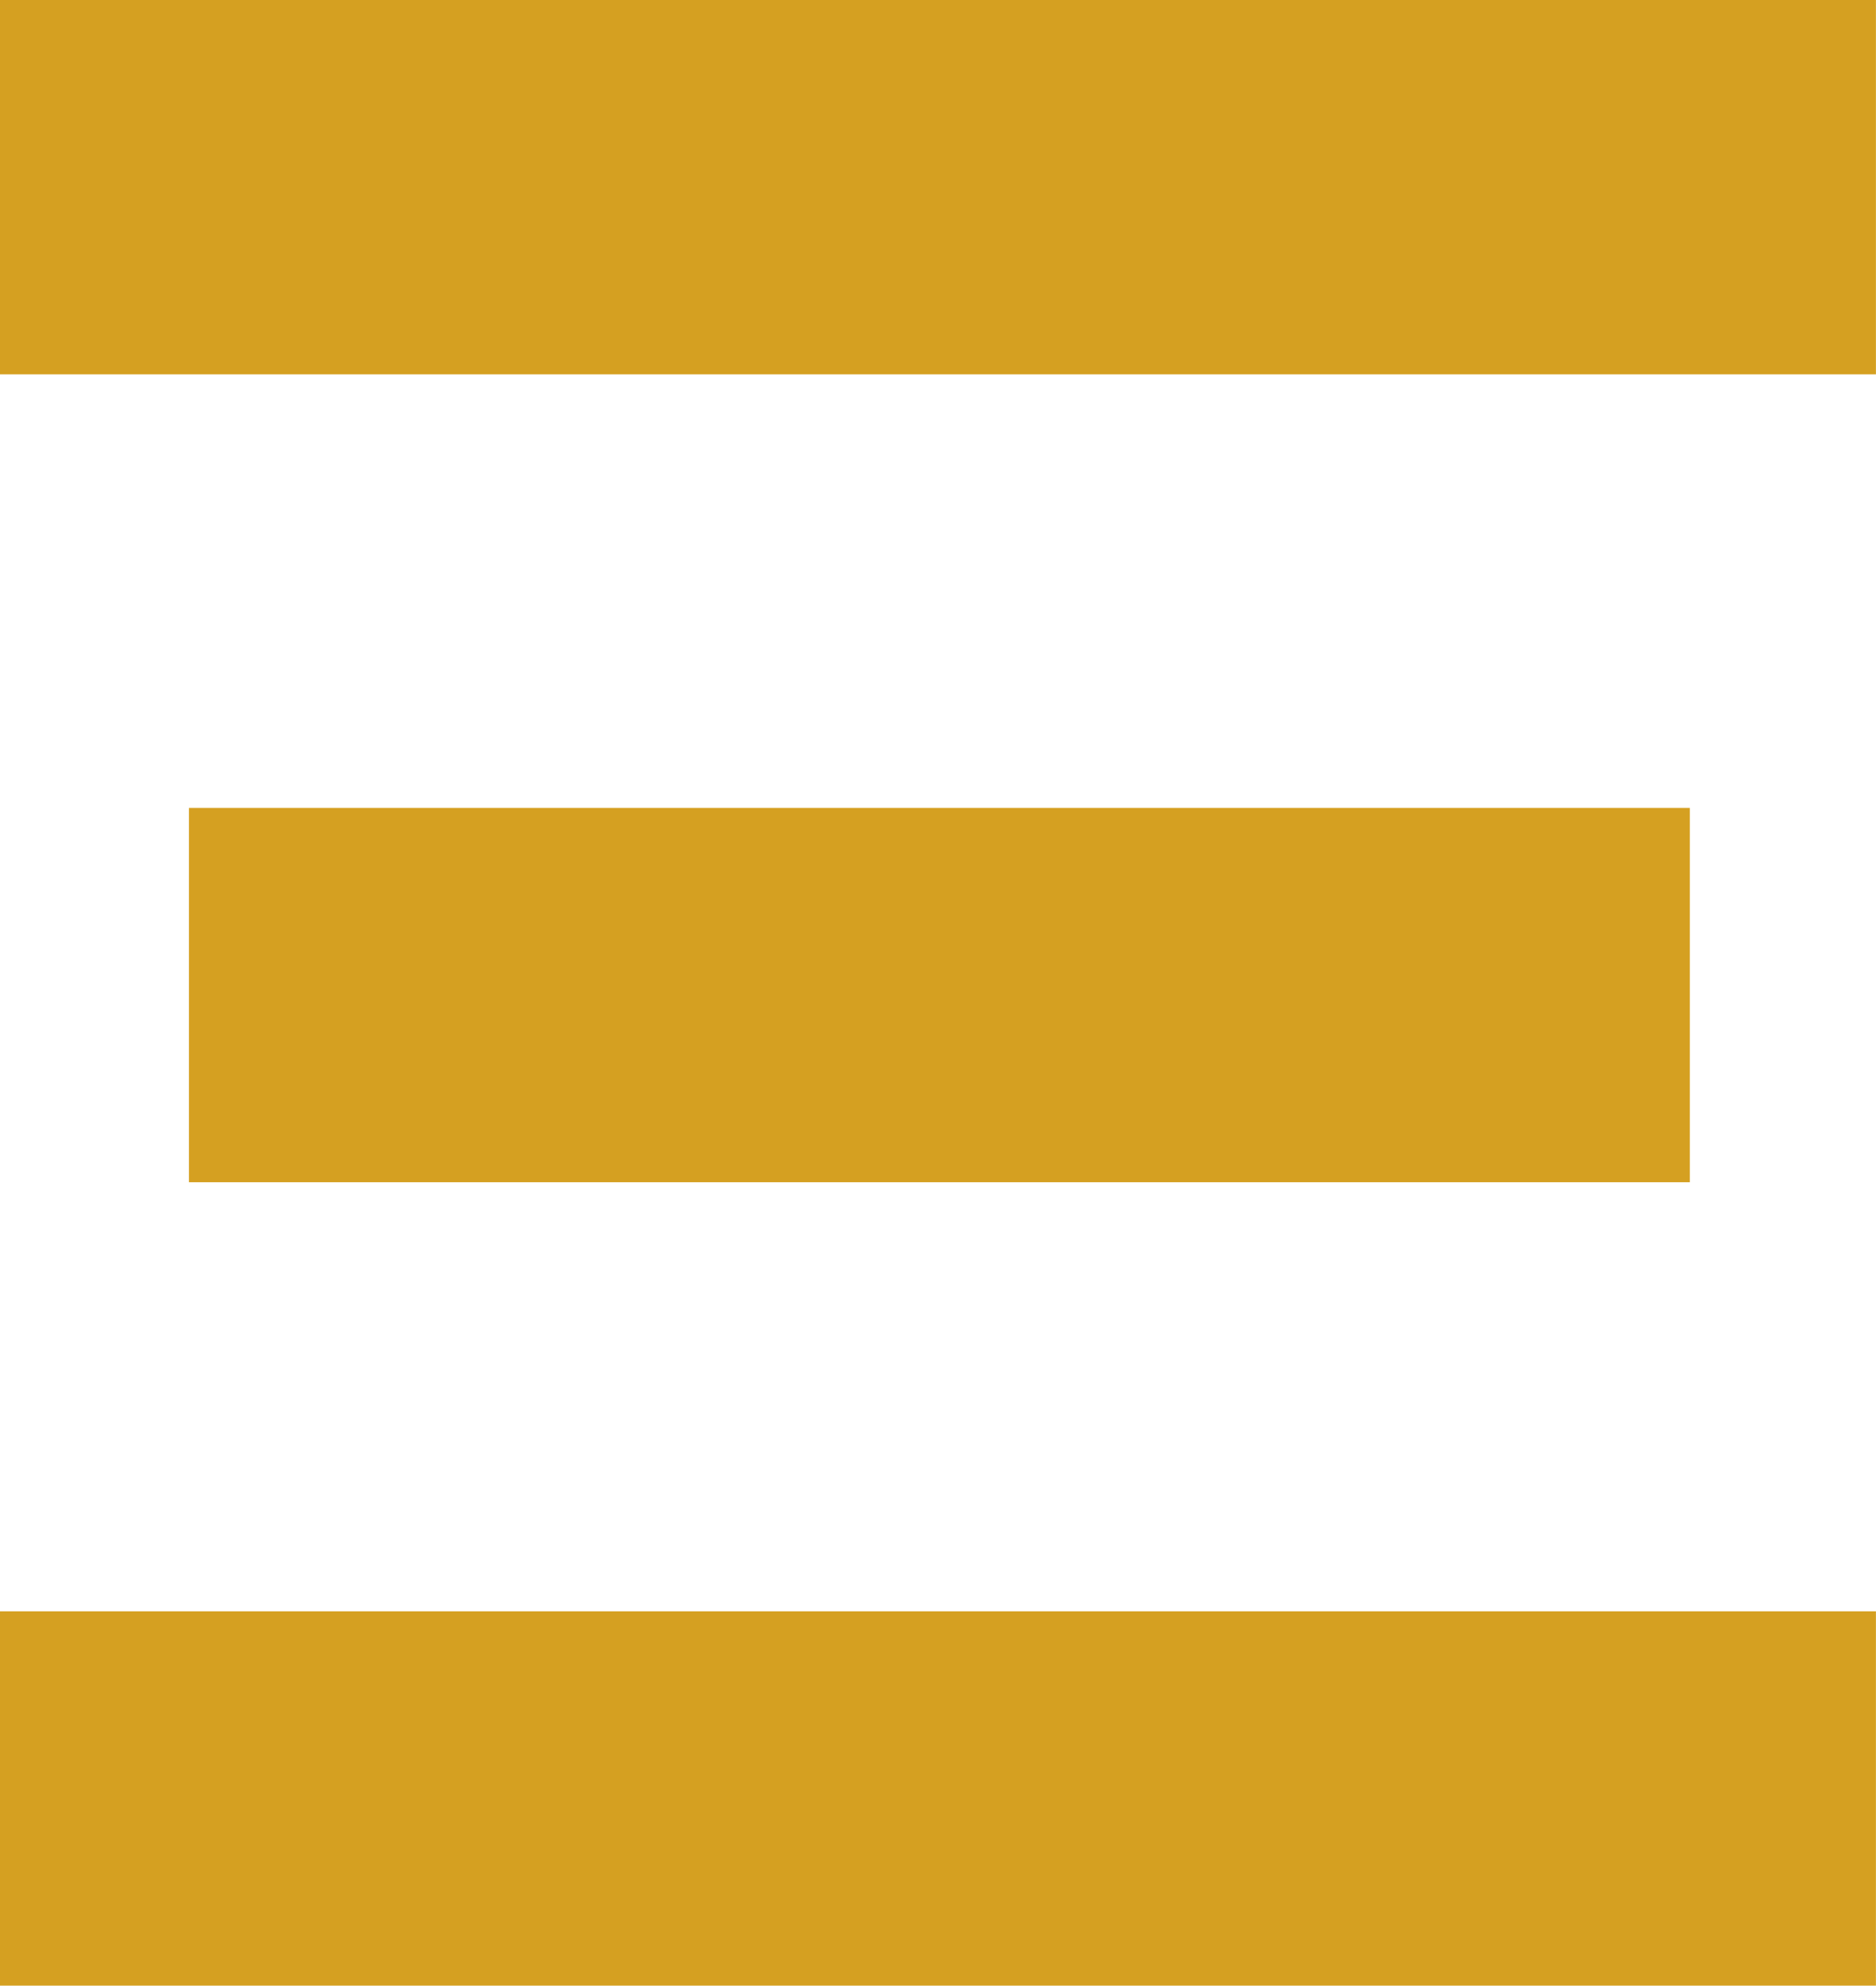 <?xml version="1.0" encoding="UTF-8" standalone="no"?>
<svg
   xmlns:dc="http://purl.org/dc/elements/1.1/"
   xmlns:cc="http://creativecommons.org/ns#"
   xmlns:rdf="http://www.w3.org/1999/02/22-rdf-syntax-ns#"
   xmlns:svg="http://www.w3.org/2000/svg"
   xmlns="http://www.w3.org/2000/svg"
   xmlns:sodipodi="http://sodipodi.sourceforge.net/DTD/sodipodi-0.dtd"
   xmlns:inkscape="http://www.inkscape.org/namespaces/inkscape"
   width="30.075"
   height="31.827"
   viewBox="0 0 30.075 31.827"
   fill="none"
   version="1.1"
   id="svg12"
   sodipodi:docname="icon-adopt.svg"
   inkscape:version="1.0.1 (c497b03c, 2020-09-10)">
  <sodipodi:namedview
     pagecolor="#ffffff"
     bordercolor="#666666"
     borderopacity="1"
     objecttolerance="10"
     gridtolerance="10"
     guidetolerance="10"
     inkscape:pageopacity="0"
     inkscape:pageshadow="2"
     inkscape:window-width="1440"
     inkscape:window-height="773"
     id="namedview935"
     showgrid="false"
     inkscape:zoom="10.214069"
     inkscape:cx="13.562724"
     inkscape:cy="10.68737"
     inkscape:window-x="0"
     inkscape:window-y="25"
     inkscape:window-maximized="1"
     inkscape:current-layer="svg12"
     inkscape:document-rotation="0" />
  <defs
     id="defs16" />
  <path
     id="rect10"
     style="fill:#d5a021;fill-opacity:1"
     d="M 0 0 L 0 6 L 30.074 6 L 30.074 0 L 0 0 z M 3.029 12.949 L 3.029 18.949 L 27.09 18.949 L 27.09 12.949 L 3.029 12.949 z M 0 25.826 L 0 31.826 L 30.074 31.826 L 30.074 25.826 L 0 25.826 z " />
</svg>
